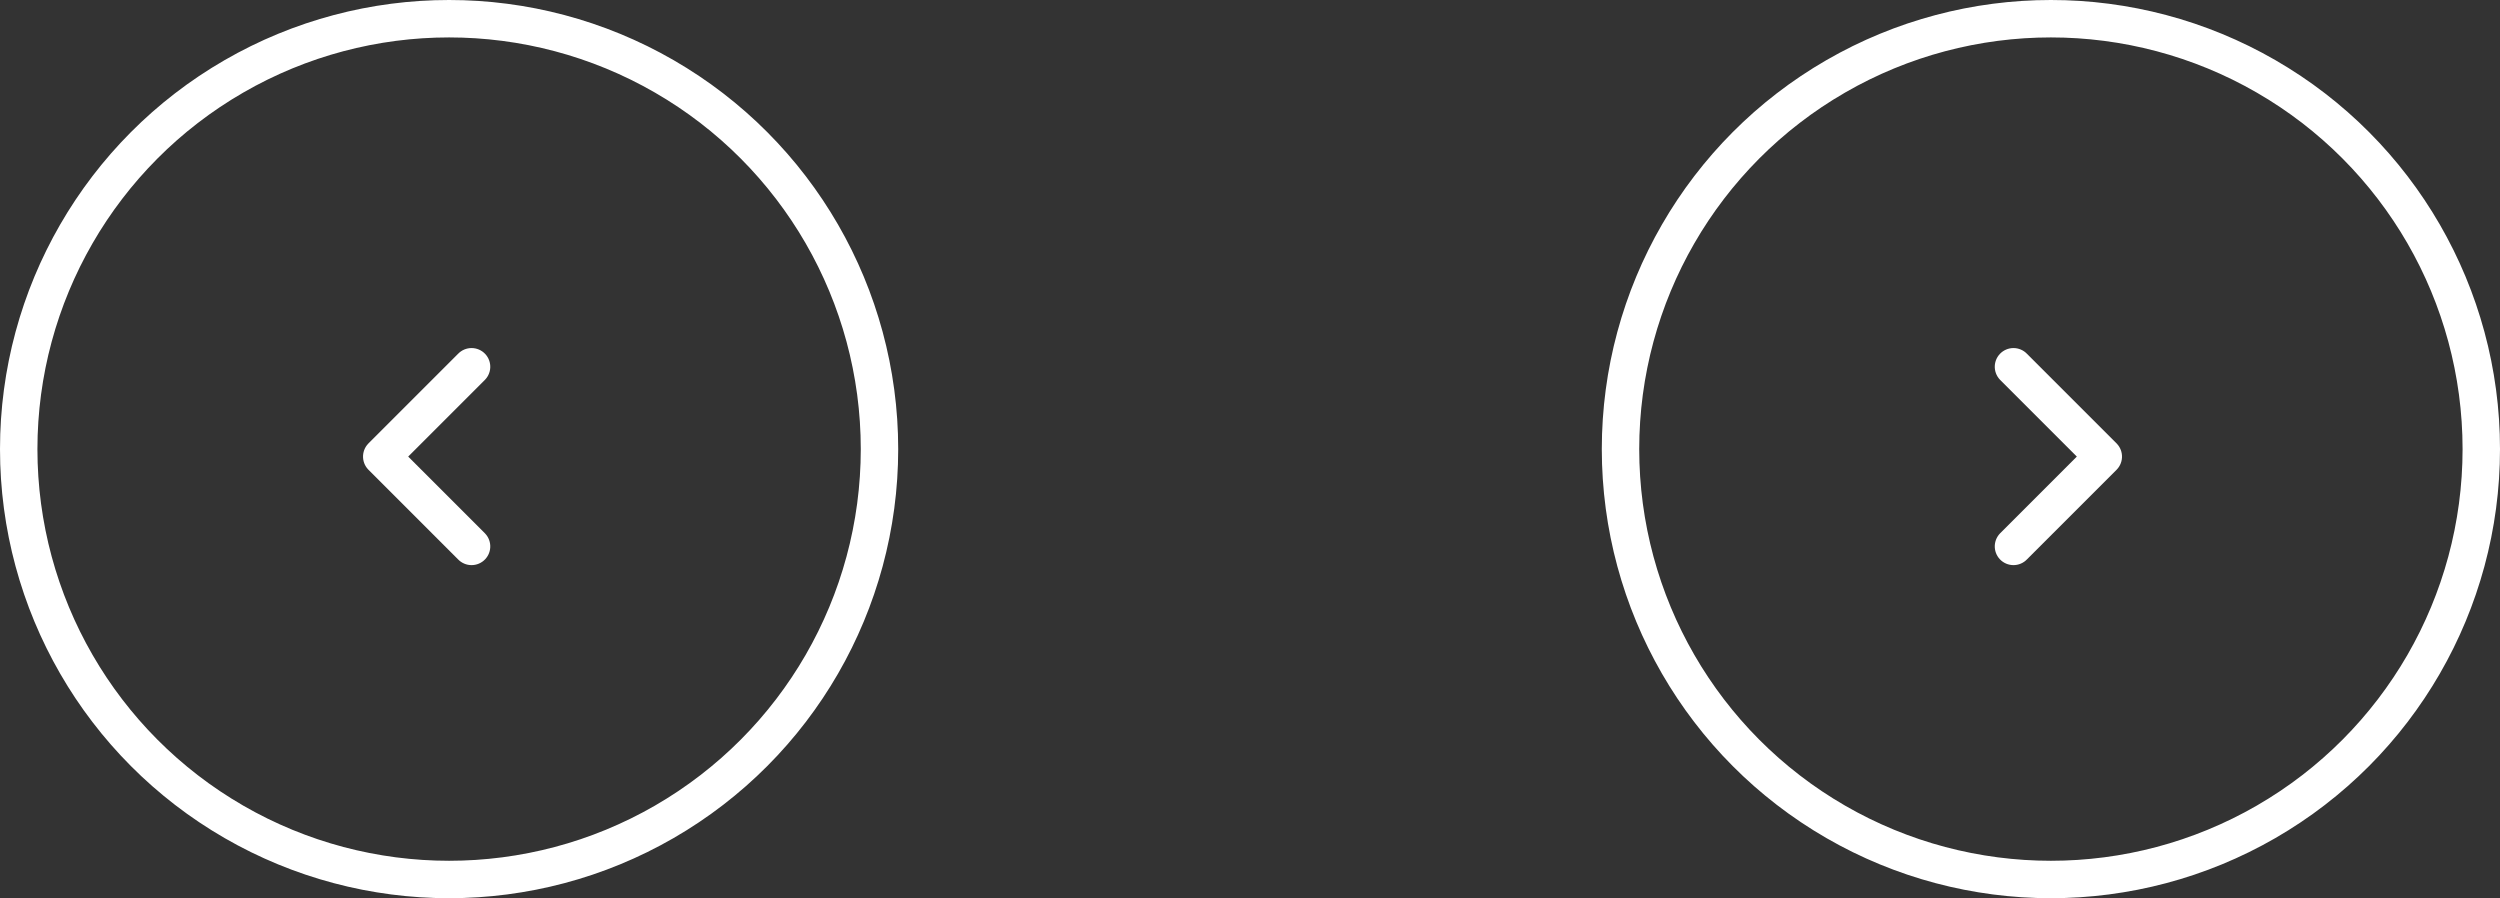 <svg xmlns="http://www.w3.org/2000/svg" width="167" height="60" viewBox="0 0 167 60">
  <rect x="0" y="0" width="167" height="60" fill="#333333" stroke="none"/>
  <g id="Slide_Icon_set2" data-name="Slide Icon set2" transform="translate(13314 17290)">
    <g id="Group_670" data-name="Group 670" transform="translate(-10752 -398)">
      <g id="Ellipse_17" data-name="Ellipse 17" transform="translate(-2455 -16892)" fill="none" stroke="#fff" stroke-width="2.5">
        <circle cx="30" cy="30" r="30" stroke="none"/>
        <circle cx="30" cy="30" r="28.75" fill="none"/>
      </g>
      <path id="Path_306" data-name="Path 306" d="M13,7,7,1,1,7" transform="translate(-2420.5 -16868.5) rotate(90)" fill="none" stroke="#fff" stroke-linecap="round" stroke-linejoin="round" stroke-width="2.5"/>
    </g>
    <g id="Group_669" data-name="Group 669" transform="translate(-9631 -398)">
      <g id="Ellipse_18" data-name="Ellipse 18" transform="translate(-3683 -16892)" fill="none" stroke="#fff" stroke-width="2.5">
        <circle cx="30" cy="30" r="30" stroke="none"/>
        <circle cx="30" cy="30" r="28.75" fill="none"/>
      </g>
      <path id="Path_307" data-name="Path 307" d="M12,0,6,6,0,0" transform="translate(-3651.5 -16867.5) rotate(90)" fill="none" stroke="#fff" stroke-linecap="round" stroke-linejoin="round" stroke-width="2.5"/>
    </g>
  </g>
</svg>
